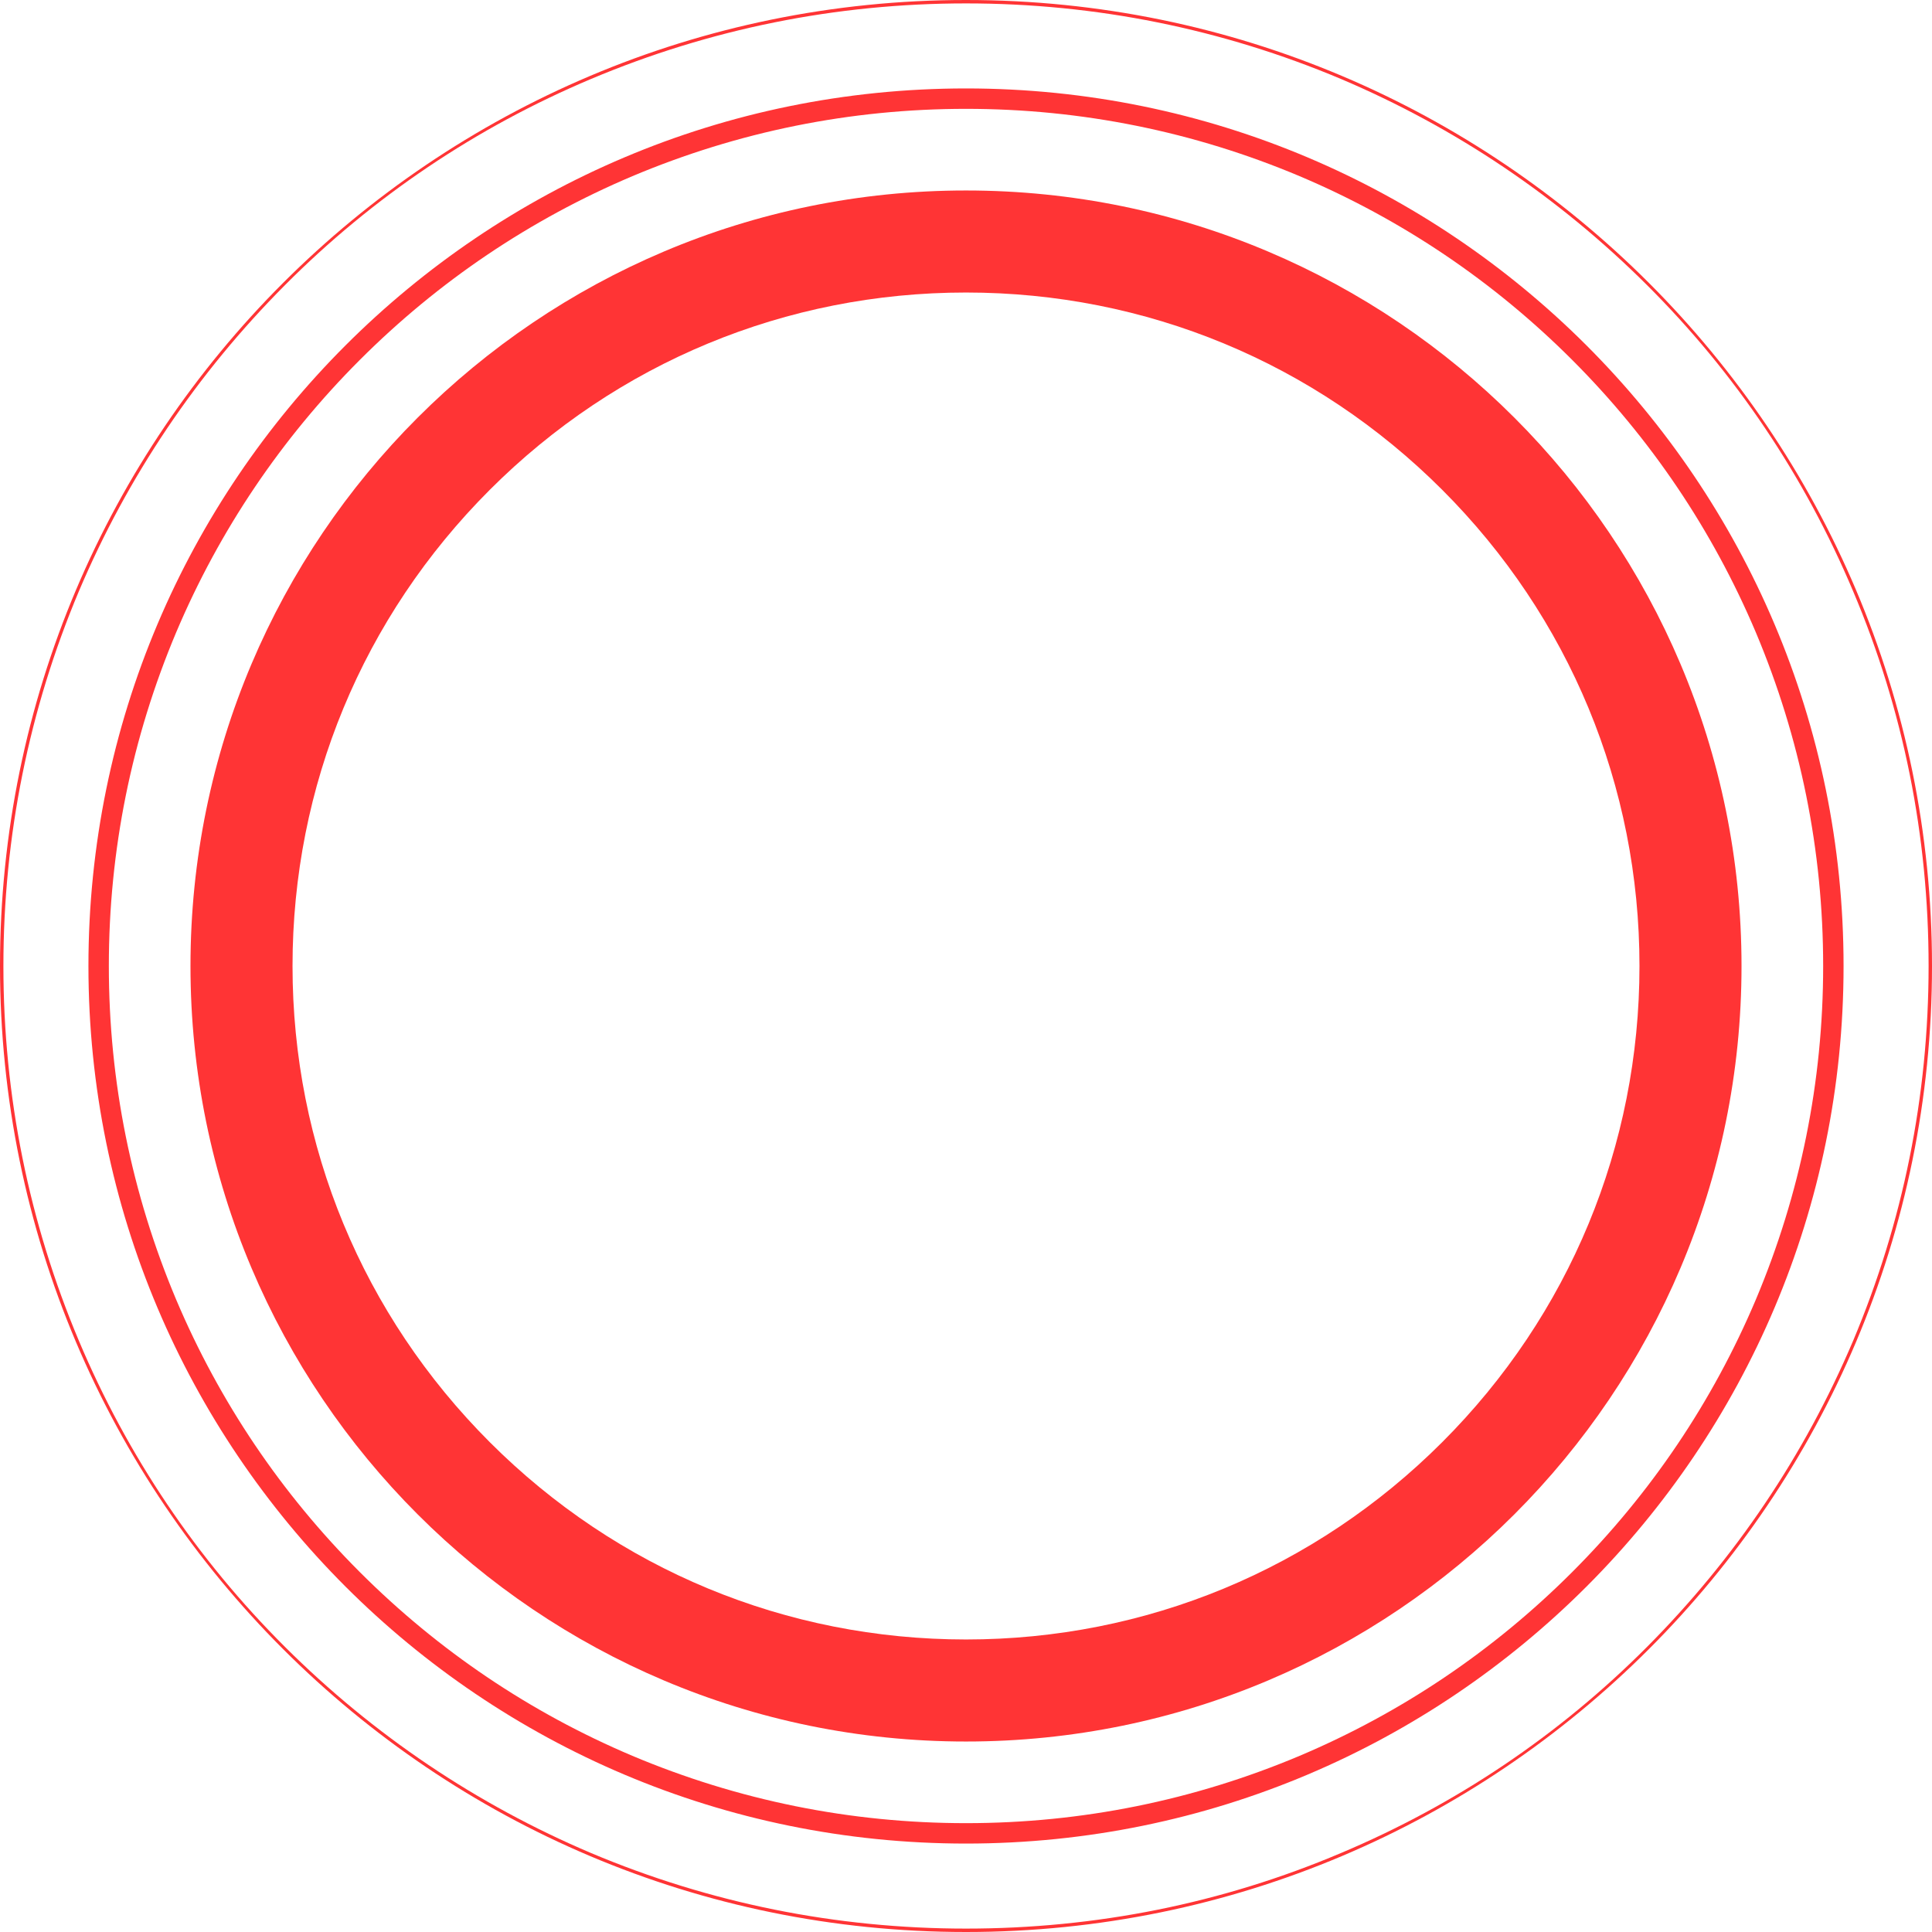 <?xml version="1.0" encoding="utf-8"?>
<!-- Generator: Adobe Illustrator 24.1.2, SVG Export Plug-In . SVG Version: 6.00 Build 0)  -->
<svg version="1.1" id="Capa_1" xmlns="http://www.w3.org/2000/svg" xmlns:xlink="http://www.w3.org/1999/xlink" x="0px" y="0px"
	 viewBox="0 0 568 568" style="enable-background:new 0 0 568 568;" xml:space="preserve">
<style type="text/css">
	.st0{fill:#FF3435;}
</style>
<g>
	<path class="st0" d="M284,86c52.9,0,102.6,20.6,140,58c37.4,37.4,58,87.1,58,140s-20.6,102.6-58,140c-37.4,37.4-87.1,58-140,58
		s-102.6-20.6-140-58c-37.4-37.4-58-87.1-58-140s20.6-102.6,58-140C181.4,106.6,231.1,86,284,86 M284,56C158.1,56,56,158.1,56,284
		s102.1,228,228,228s228-102.1,228-228S409.9,56,284,56L284,56z"/>
</g>
<g>
	<path class="st0" d="M284,32c34,0,67,6.7,98.1,19.8c30,12.7,57,30.9,80.1,54c23.1,23.1,41.3,50.1,54,80.1
		C529.3,217,536,250,536,284s-6.7,67-19.8,98.1c-12.7,30-30.9,57-54,80.1c-23.1,23.1-50.1,41.3-80.1,54C351,529.3,318,536,284,536
		s-67-6.7-98.1-19.8c-30-12.7-57-30.9-80.1-54c-23.1-23.1-41.3-50.1-54-80.1C38.7,351,32,318,32,284s6.7-67,19.8-98.1
		c12.7-30,30.9-57,54-80.1c23.1-23.1,50.1-41.3,80.1-54C217,38.7,250,32,284,32 M284,26C141.5,26,26,141.5,26,284s115.5,258,258,258
		s258-115.5,258-258S426.5,26,284,26L284,26z"/>
</g>
<g>
	<path class="st0" d="M284,1c38.2,0,75.3,7.5,110.2,22.2c33.7,14.3,64,34.7,90,60.6s46.4,56.3,60.6,90c14.8,34.9,22.2,72,22.2,110.2
		s-7.5,75.3-22.2,110.2c-14.3,33.7-34.7,64-60.6,90s-56.3,46.4-90,60.6c-34.9,14.8-72,22.2-110.2,22.2s-75.3-7.5-110.2-22.2
		c-33.7-14.3-64-34.7-90-60.6s-46.4-56.3-60.6-90C8.5,359.3,1,322.2,1,284s7.5-75.3,22.2-110.2c14.3-33.7,34.7-64,60.6-90
		s56.3-46.4,90-60.6C208.7,8.5,245.8,1,284,1 M284,0C127.2,0,0,127.2,0,284s127.2,284,284,284s284-127.2,284-284S440.8,0,284,0
		L284,0z"/>
</g>
</svg>
